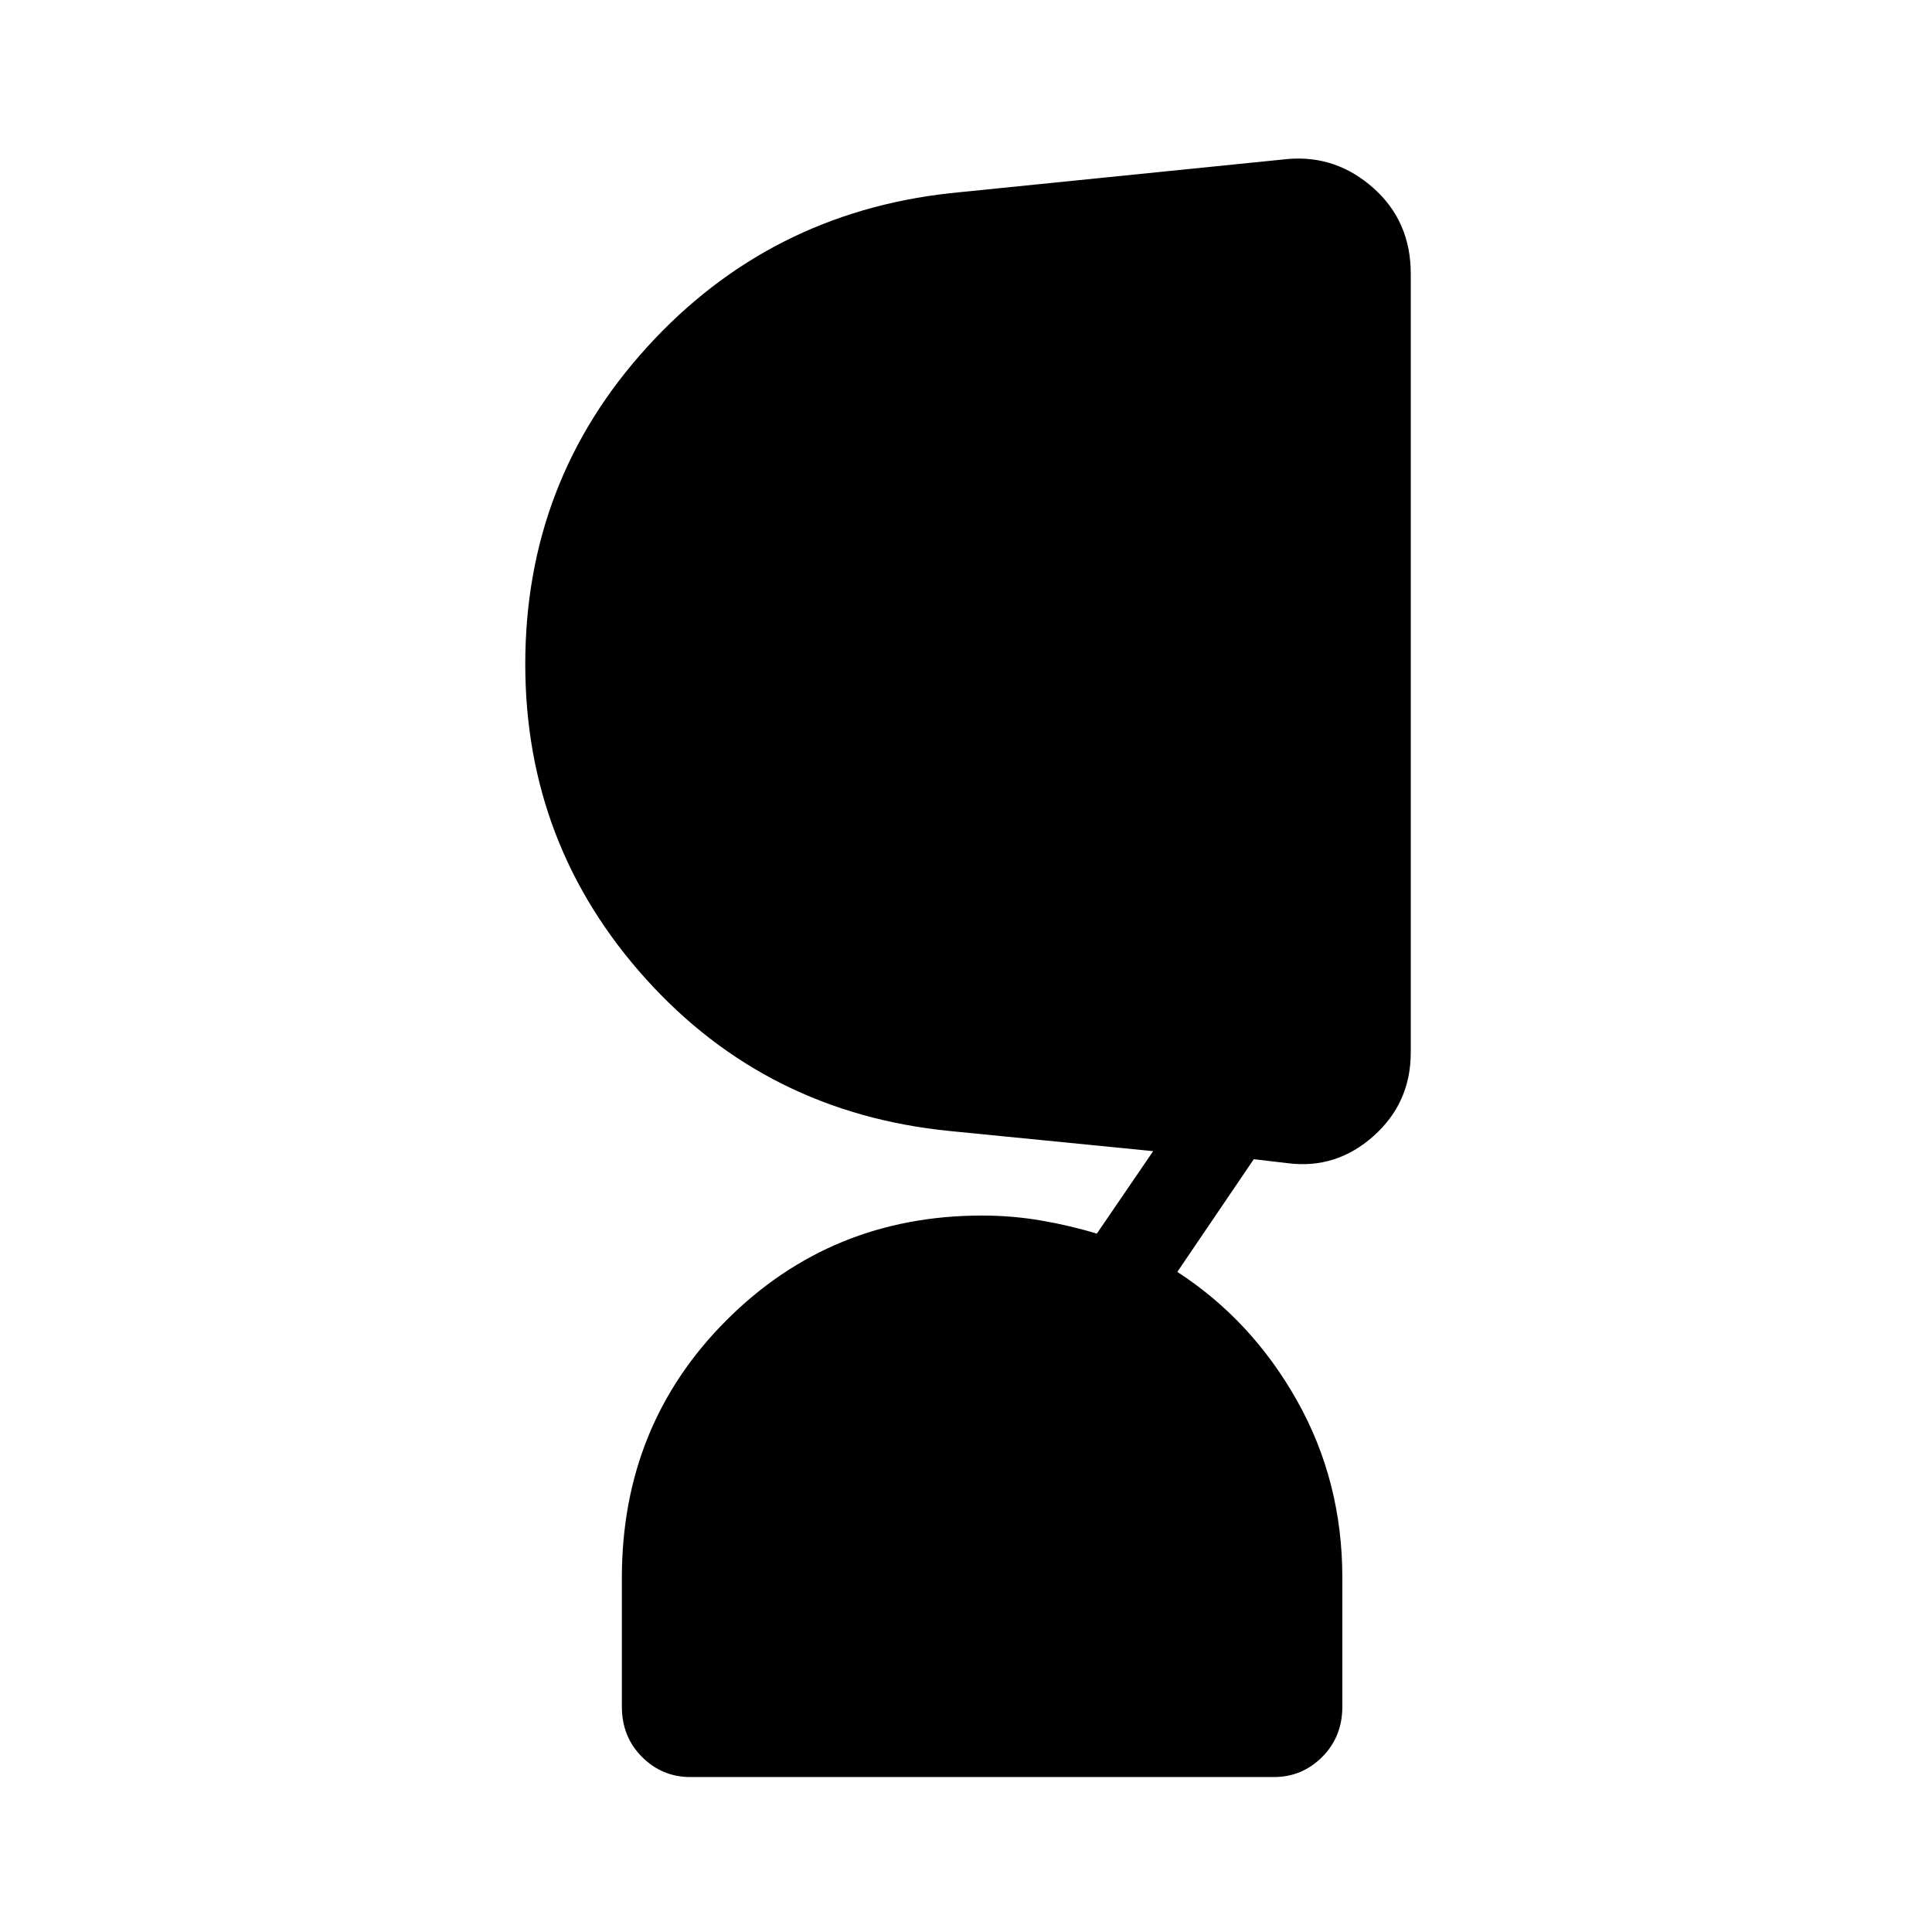 <svg xmlns="http://www.w3.org/2000/svg" height="48" width="48"><path d="M17.15 44.15q-.7 0-1.2-.5t-.5-1.25v-3.2q0-3.8 2.6-6.4 2.6-2.6 6.35-2.6.75 0 1.475.125.725.125 1.375.325l1.4-2.05-5.05-.5q-4.55-.45-7.55-3.775-3-3.325-3-7.825 0-4.55 3.025-7.875T23.6 4.8l8.4-.85q1.2-.1 2.125.725T35.05 6.8v19.35q0 1.25-.925 2.075-.925.825-2.125.675l-.85-.1-1.9 2.8q1.85 1.2 2.975 3.2t1.125 4.4v3.2q0 .75-.5 1.25t-1.2.5Z"/></svg>